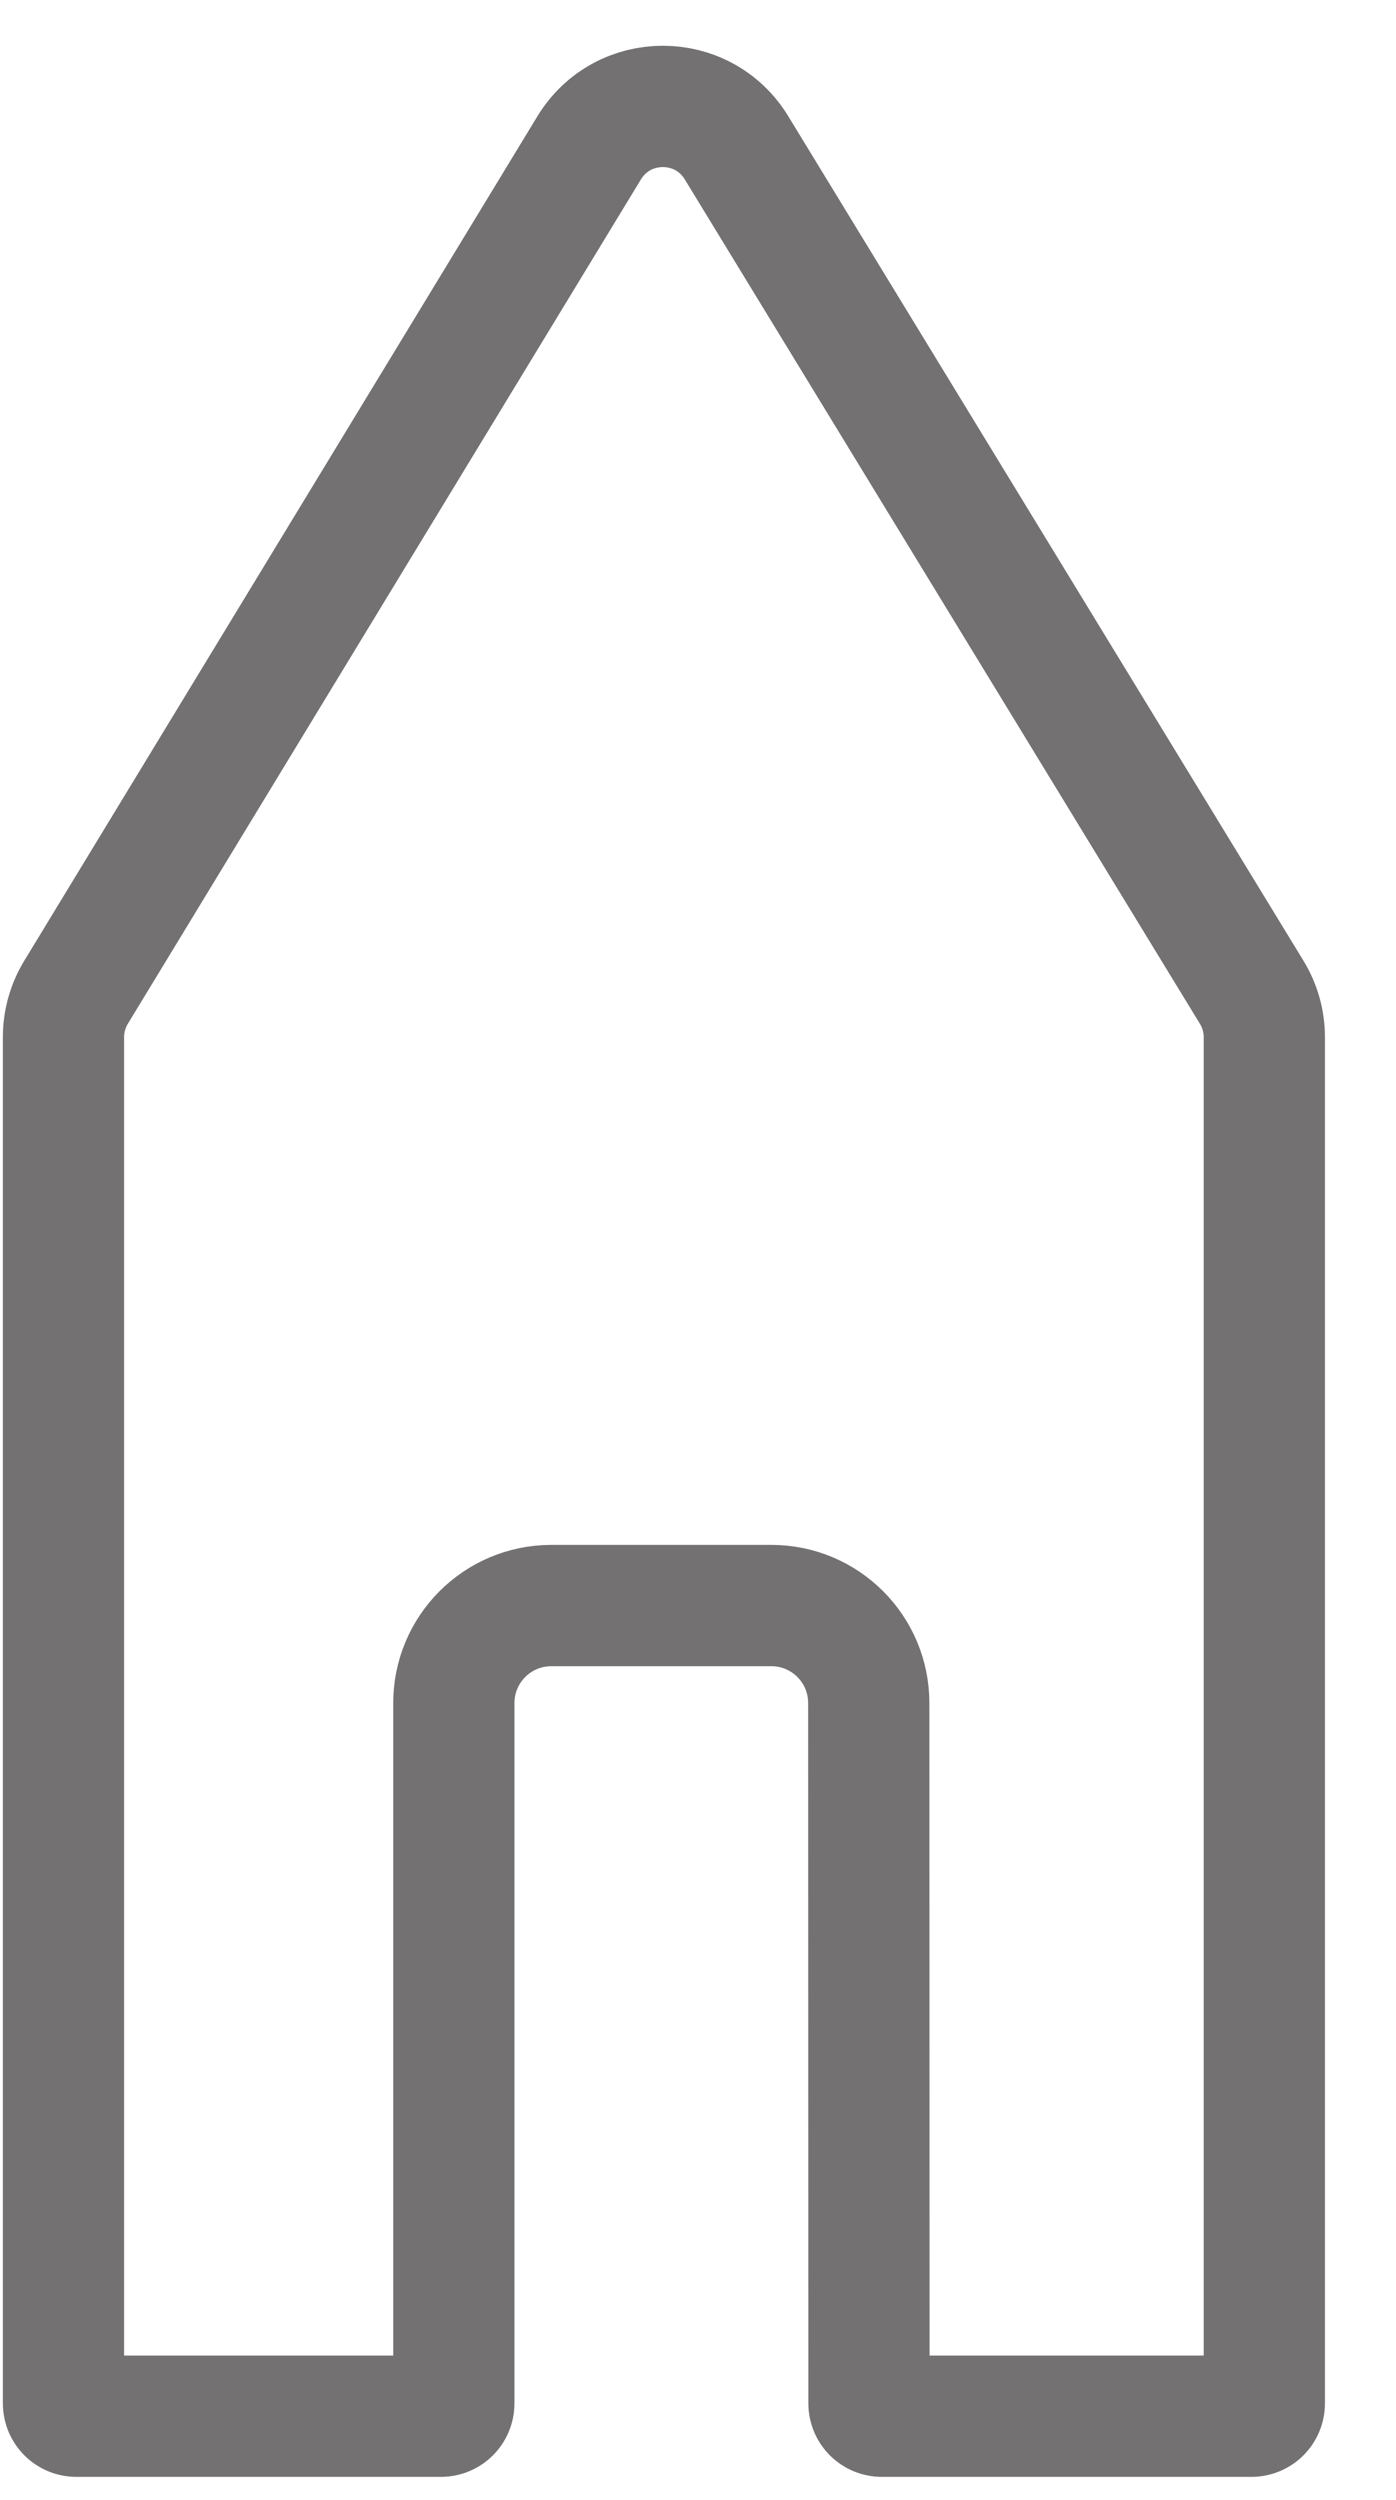 <svg width="19" height="34" viewBox="0 0 19 34" fill="none" xmlns="http://www.w3.org/2000/svg">
<path d="M8.018 2.012C8.475 1.26 9.566 1.259 10.024 2.01L17.036 13.496C17.149 13.68 17.208 13.892 17.208 14.108V32.688C17.208 32.785 17.13 32.863 17.033 32.863H12.002C11.905 32.863 11.827 32.785 11.827 32.688L11.824 23.162C11.824 22.43 11.231 21.838 10.5 21.837H7.502C6.77 21.838 6.177 22.431 6.177 23.163V32.688C6.177 32.785 6.099 32.863 6.002 32.863H1.039C0.942 32.863 0.864 32.785 0.864 32.688V14.106C0.864 13.891 0.923 13.68 1.035 13.496L8.018 2.012Z" stroke="#737171" stroke-width="1.65"/>
</svg>
